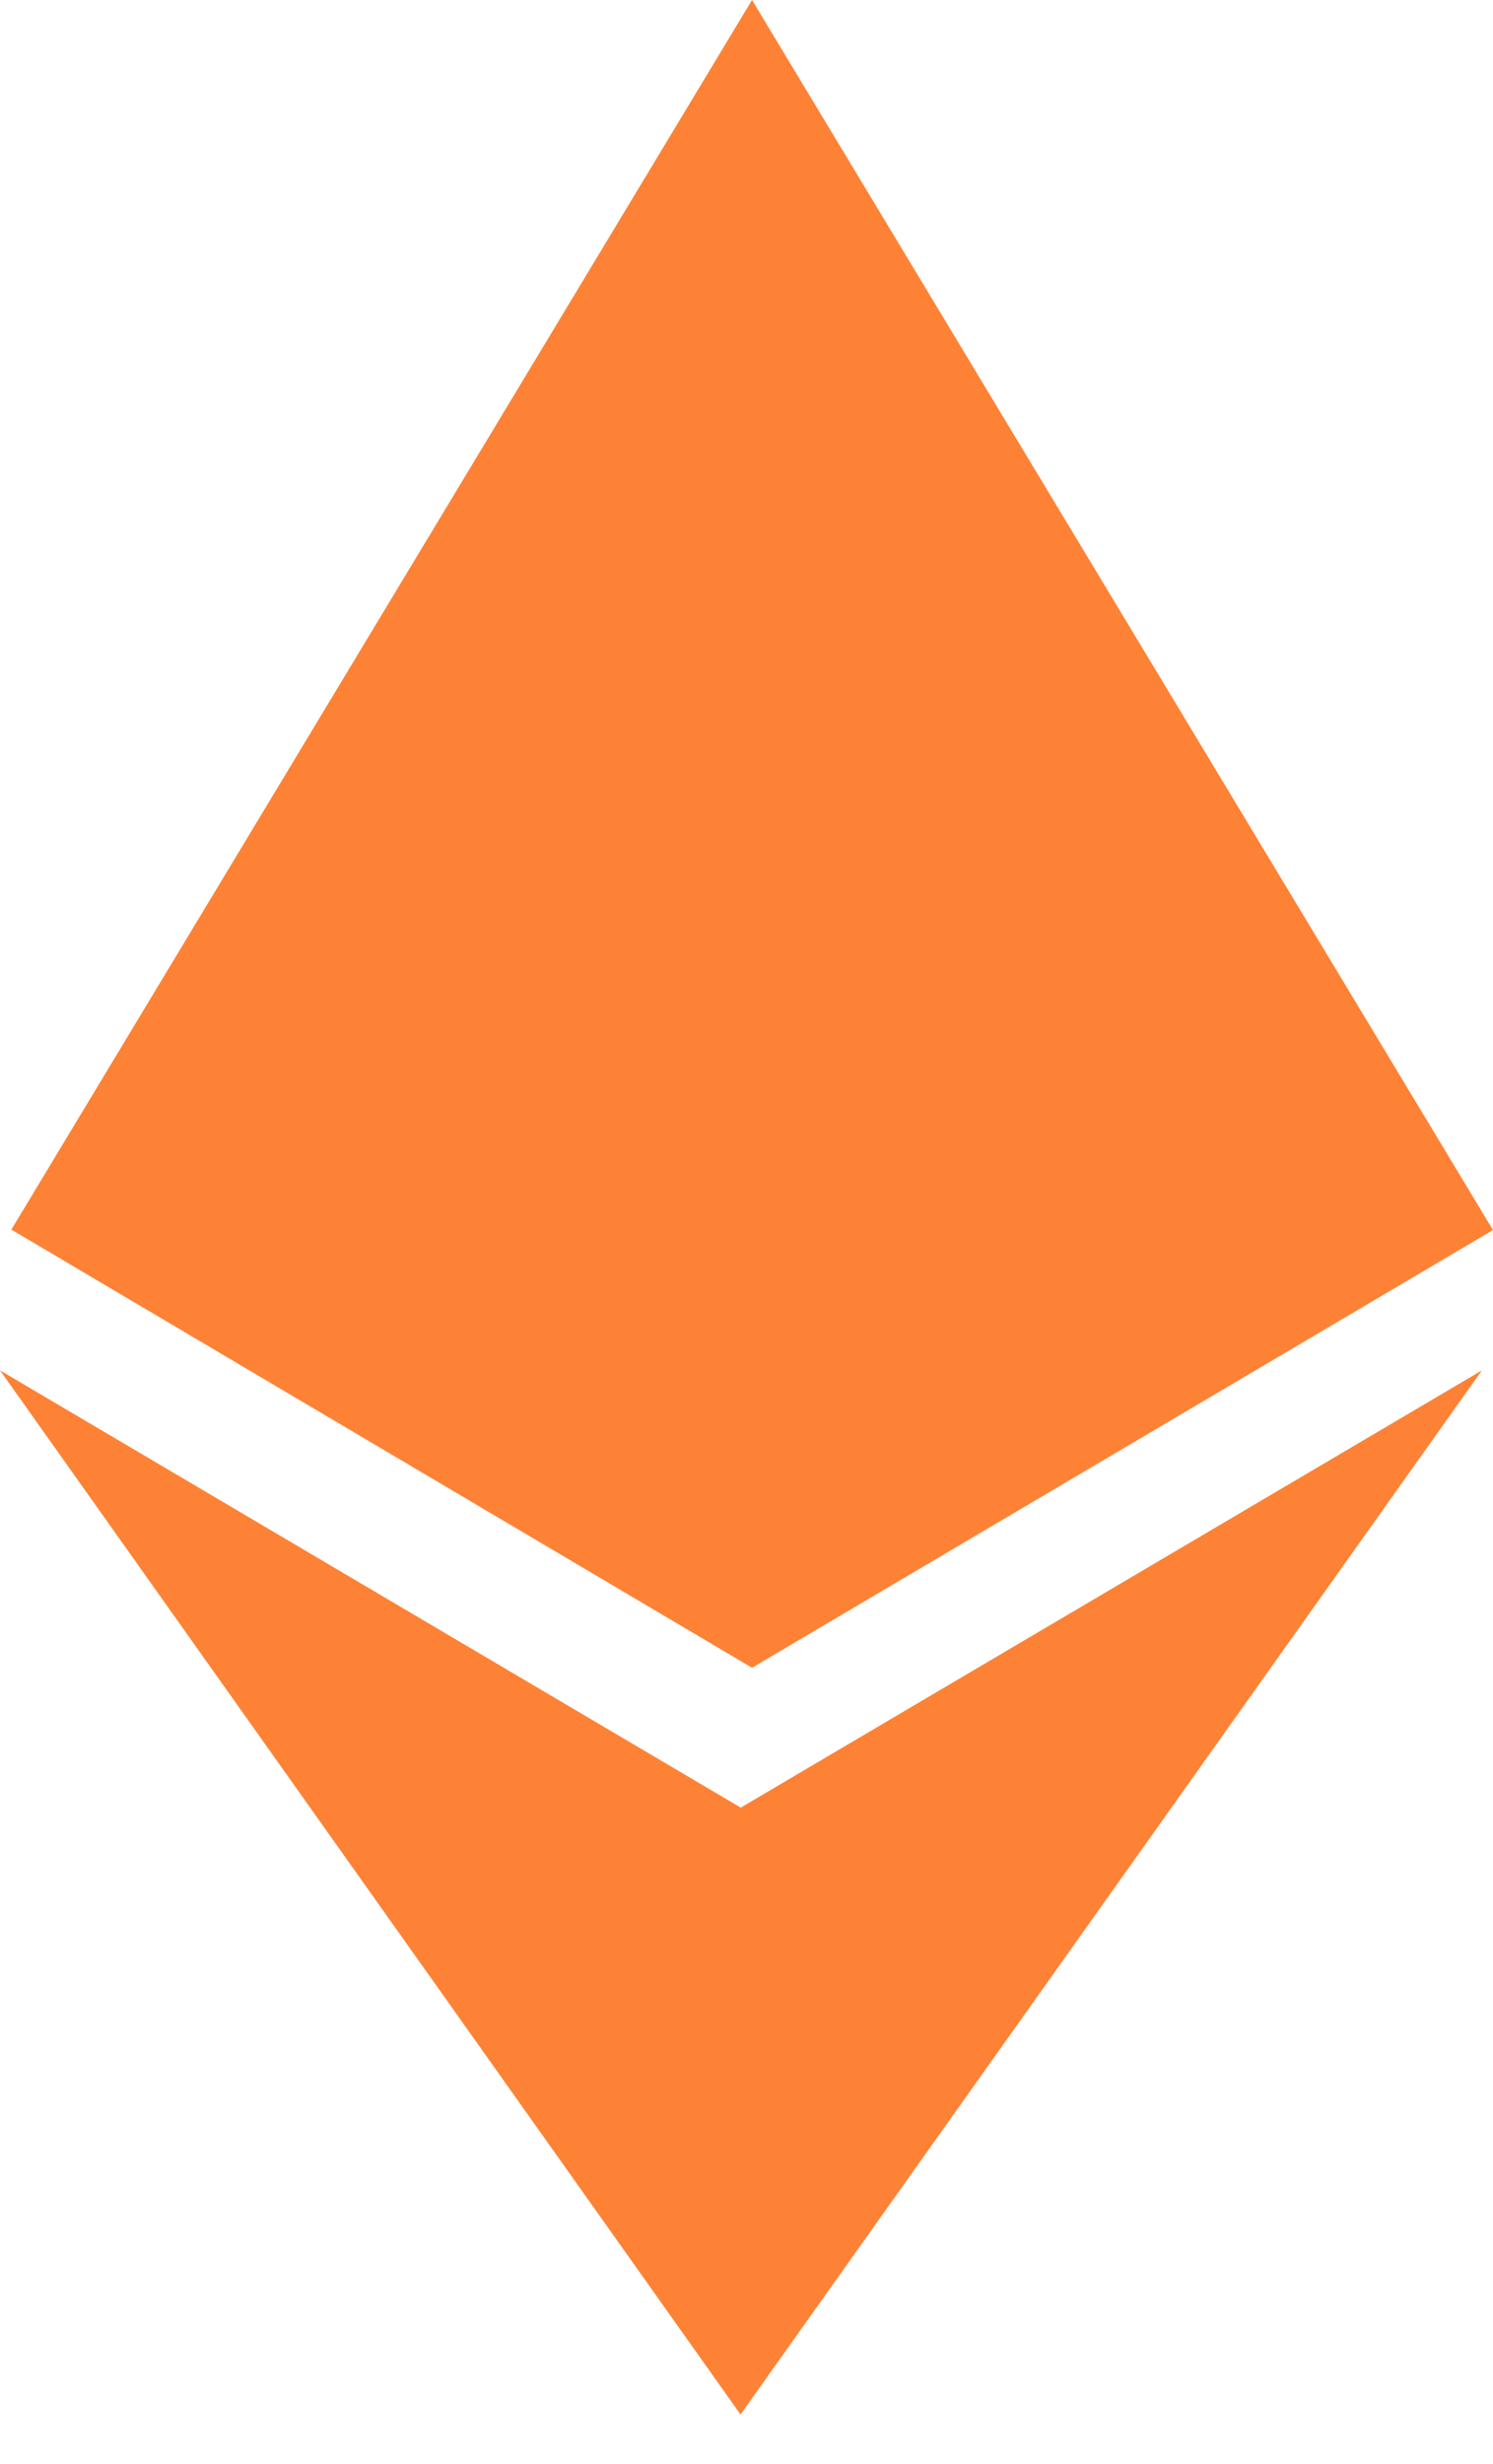 <svg width="20" height="33" viewBox="0 0 20 33" fill="none" xmlns="http://www.w3.org/2000/svg">
<path d="M9.926 24.211L0 18.353L9.92 32.337L19.852 18.353L9.92 24.211H9.926ZM10.074 0L0.152 16.468L10.074 22.336L20 16.474L10.074 0Z" fill="#FE8235"/>
</svg>
